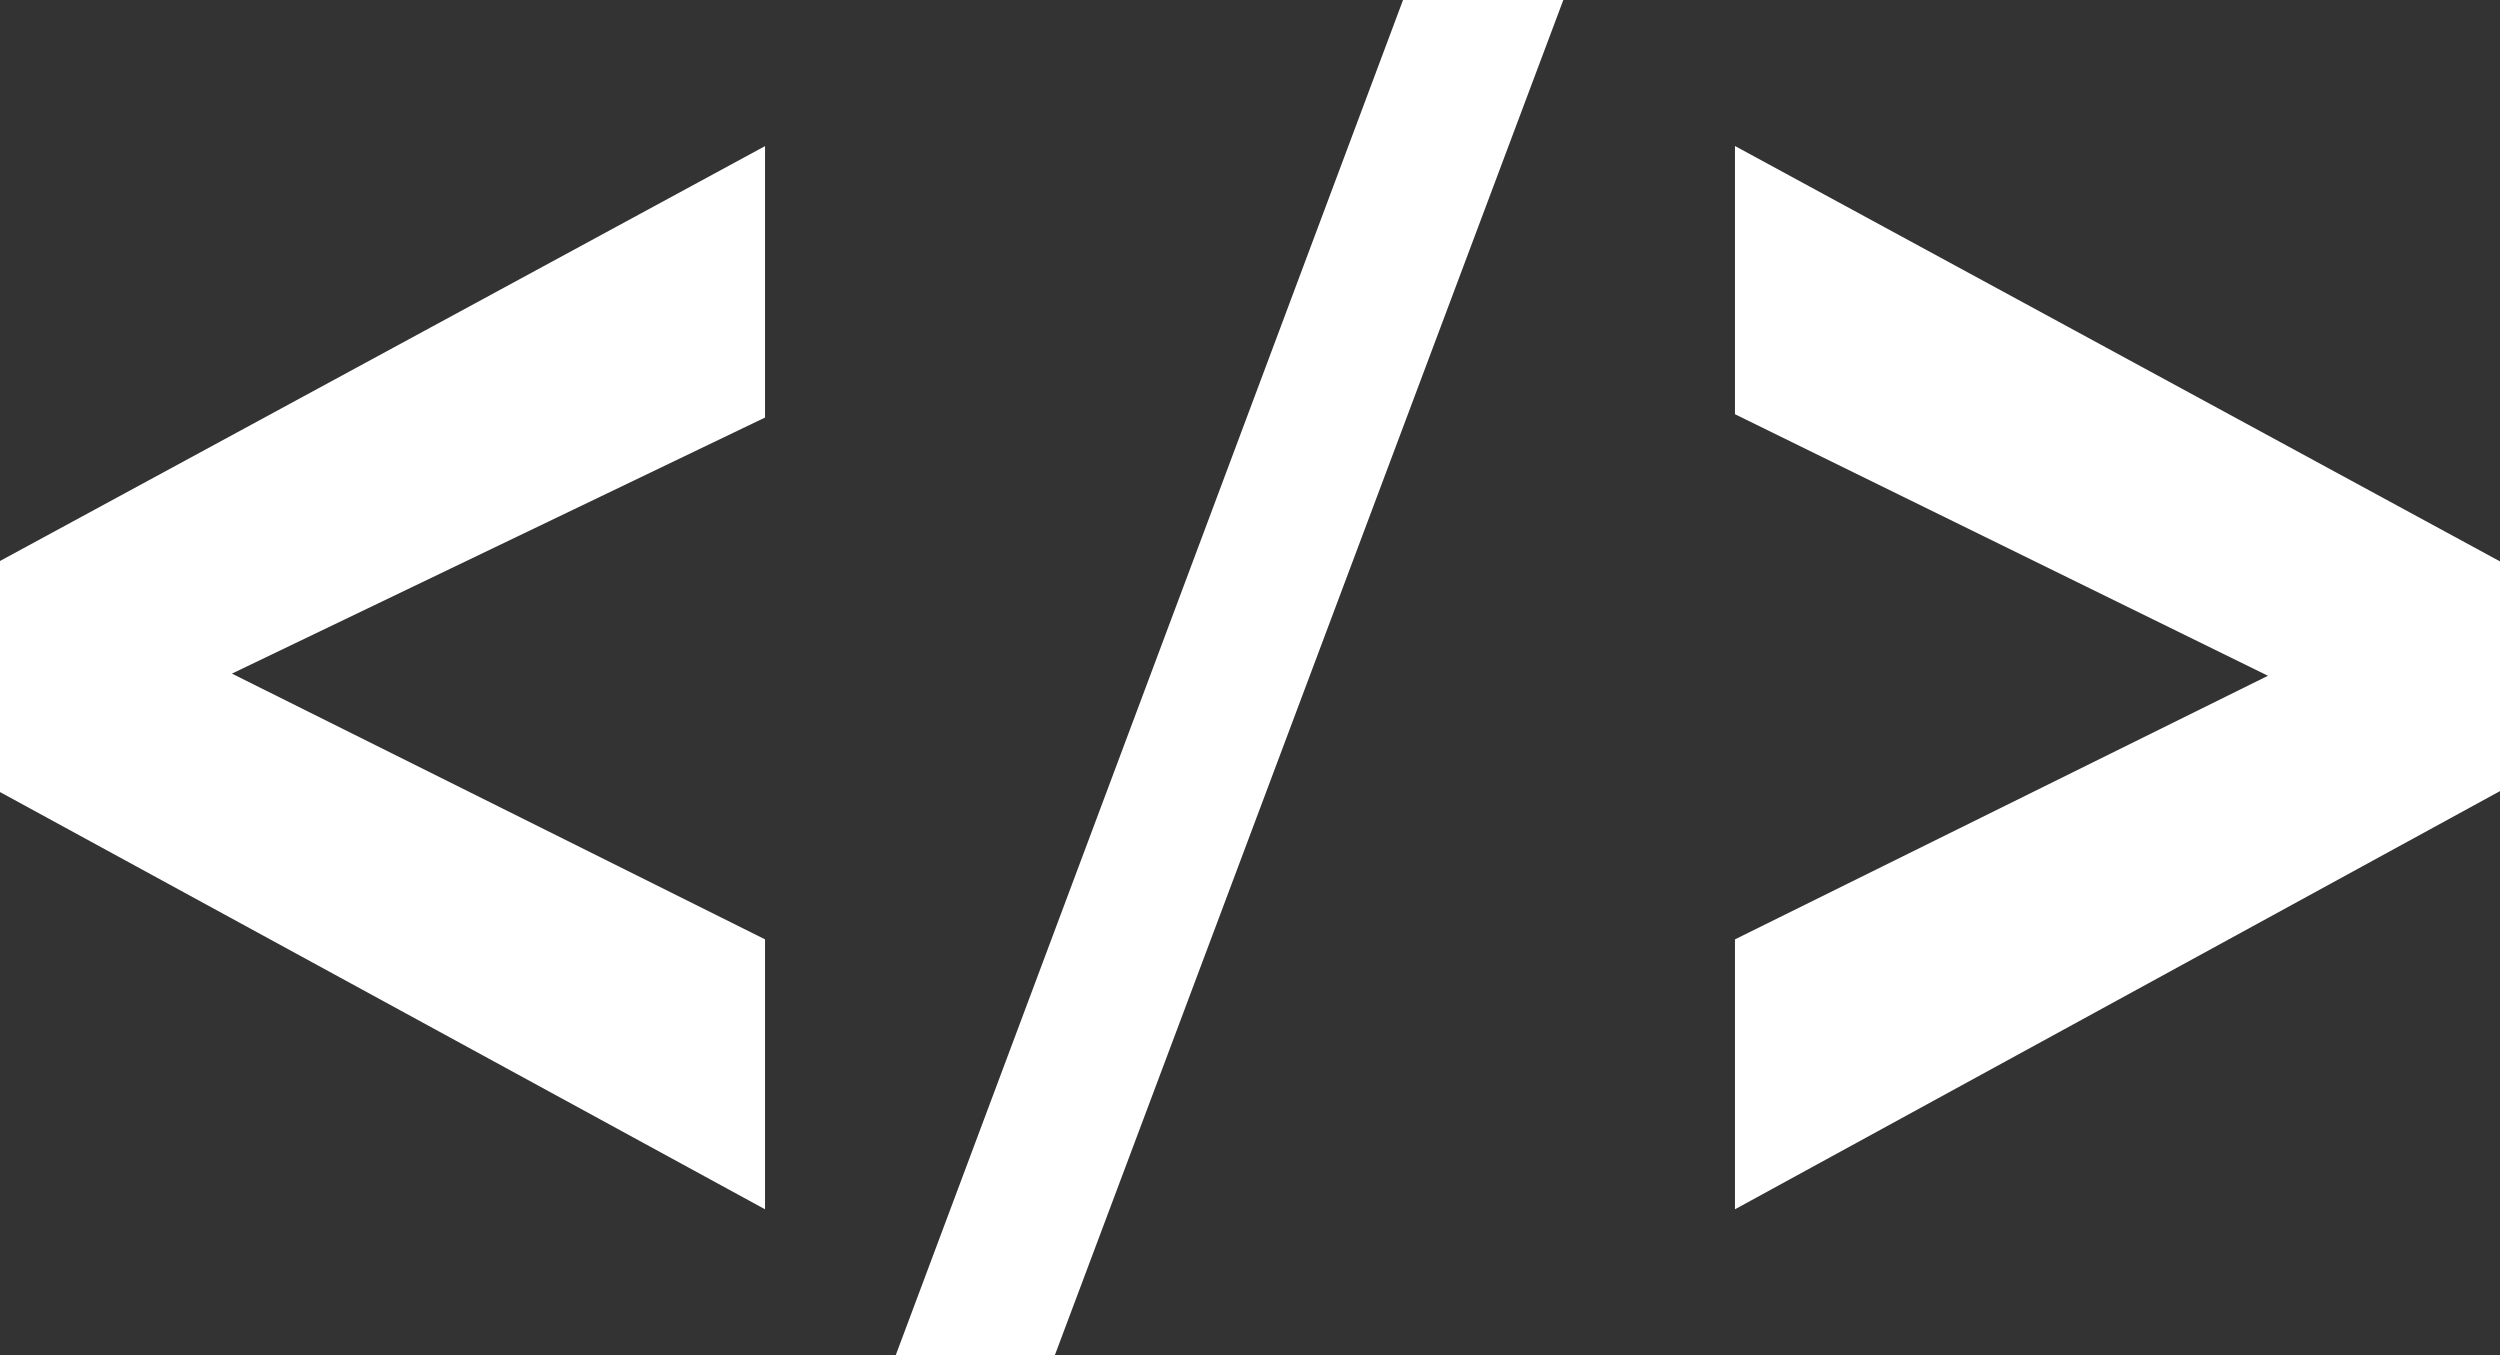 <svg xmlns="http://www.w3.org/2000/svg" width="438" height="237.448" viewBox="0 0 438 237.448">
  <rect x="0" y="0" width="438" height="237.448" fill="#333333" stroke="none"/>
  <g id="html-coding" transform="translate(0 -115.08)">
    <g id="Group_2" data-name="Group 2" transform="translate(0 115.08)">
      <path id="Path_2" data-name="Path 2" d="M134.033,330.727,0,257.629V217.143L134.033,144.46v47.553l-93.4,44.865,93.4,46.557Z" transform="translate(0 -118.86)" fill="#fff"/>
      <path id="Path_3" data-name="Path 3" d="M180.094,352.528,268.98,115.08h28.081L207.969,352.528Z" transform="translate(-23.168 -115.08)" fill="#fff"/>
      <path id="Path_4" data-name="Path 4" d="M348.843,330.724v-47.29l93.378-46.181-93.378-45.825v-46.99l134.033,72.778v40.242Z" transform="translate(-44.876 -118.857)" fill="#fff"/>
    </g>
  </g>
</svg>
